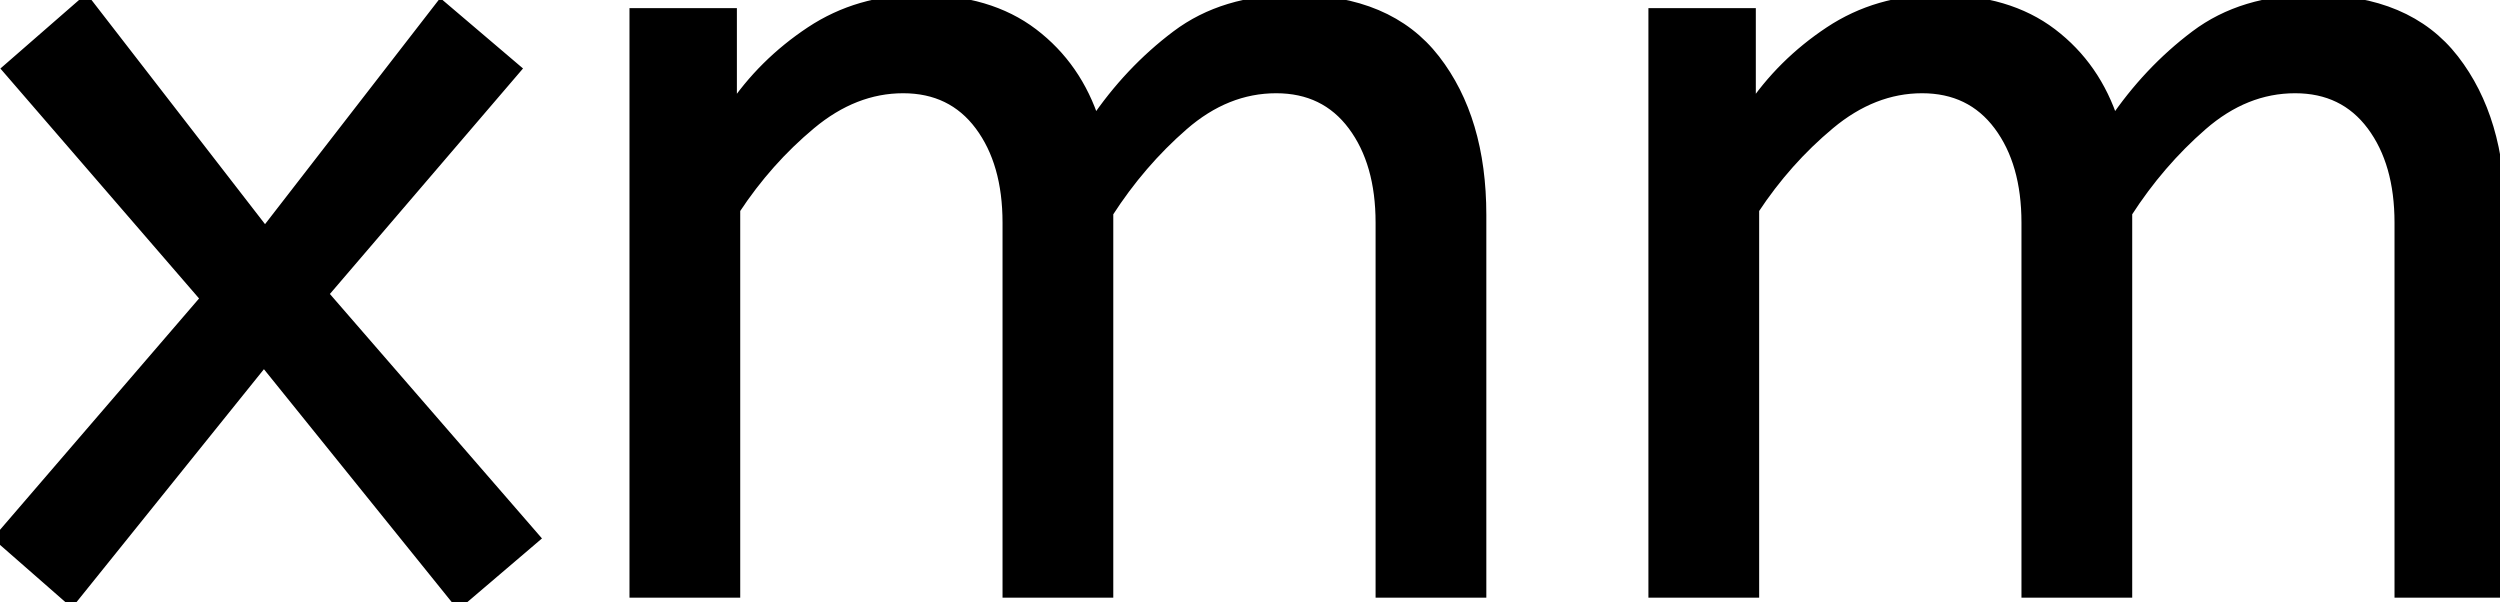 <svg width="224.5" height="54.101" viewBox="0 0 224.5 54.101" xmlns="http://www.w3.org/2000/svg"><g id="svgGroup" stroke-linecap="round" fill-rule="evenodd" font-size="9pt" stroke="#000" stroke-width="0.25mm" fill="#000" style="stroke:#000;stroke-width:0.25mm;fill:#000"><path d="M 66 53.201 L 57 53.201 L 57 1.201 L 65.7 1.201 L 65.7 9.901 Q 68.5 5.701 72.8 2.851 Q 77.1 0.001 82.6 0.001 Q 88.8 0.001 92.75 3.001 Q 96.7 6.001 98.3 11.001 Q 101.4 6.401 105.65 3.201 Q 109.9 0.001 116.2 0.001 Q 124.7 0.001 128.85 5.351 Q 133 10.701 133 19.301 L 133 53.201 L 124 53.201 L 124 20.001 Q 124 14.601 121.5 11.251 Q 119 7.901 114.6 7.901 Q 110.1 7.901 106.25 11.251 Q 102.4 14.601 99.5 19.101 L 99.5 53.201 L 90.5 53.201 L 90.5 20.001 Q 90.5 14.601 88 11.251 Q 85.5 7.901 81.1 7.901 Q 76.7 7.901 72.8 11.151 Q 68.9 14.401 66 18.801 L 66 53.201 Z M 157.5 53.201 L 148.5 53.201 L 148.5 1.201 L 157.2 1.201 L 157.2 9.901 Q 160 5.701 164.3 2.851 Q 168.6 0.001 174.1 0.001 Q 180.3 0.001 184.25 3.001 Q 188.2 6.001 189.8 11.001 Q 192.9 6.401 197.15 3.201 Q 201.4 0.001 207.7 0.001 Q 216.2 0.001 220.35 5.351 Q 224.5 10.701 224.5 19.301 L 224.5 53.201 L 215.5 53.201 L 215.5 20.001 Q 215.5 14.601 213 11.251 Q 210.5 7.901 206.1 7.901 Q 201.6 7.901 197.75 11.251 Q 193.9 14.601 191 19.101 L 191 53.201 L 182 53.201 L 182 20.001 Q 182 14.601 179.5 11.251 Q 177 7.901 172.6 7.901 Q 168.2 7.901 164.3 11.151 Q 160.4 14.401 157.5 18.801 L 157.5 53.201 Z M 48 48.301 L 41.2 54.101 L 23.7 32.401 L 6.4 53.901 L 0 48.301 L 18.5 26.801 L 0.7 6.201 L 7.7 0.101 L 23.8 20.901 L 39.6 0.501 L 46.3 6.201 L 29 26.401 L 48 48.301 Z" vector-effect="non-scaling-stroke"/></g></svg>
